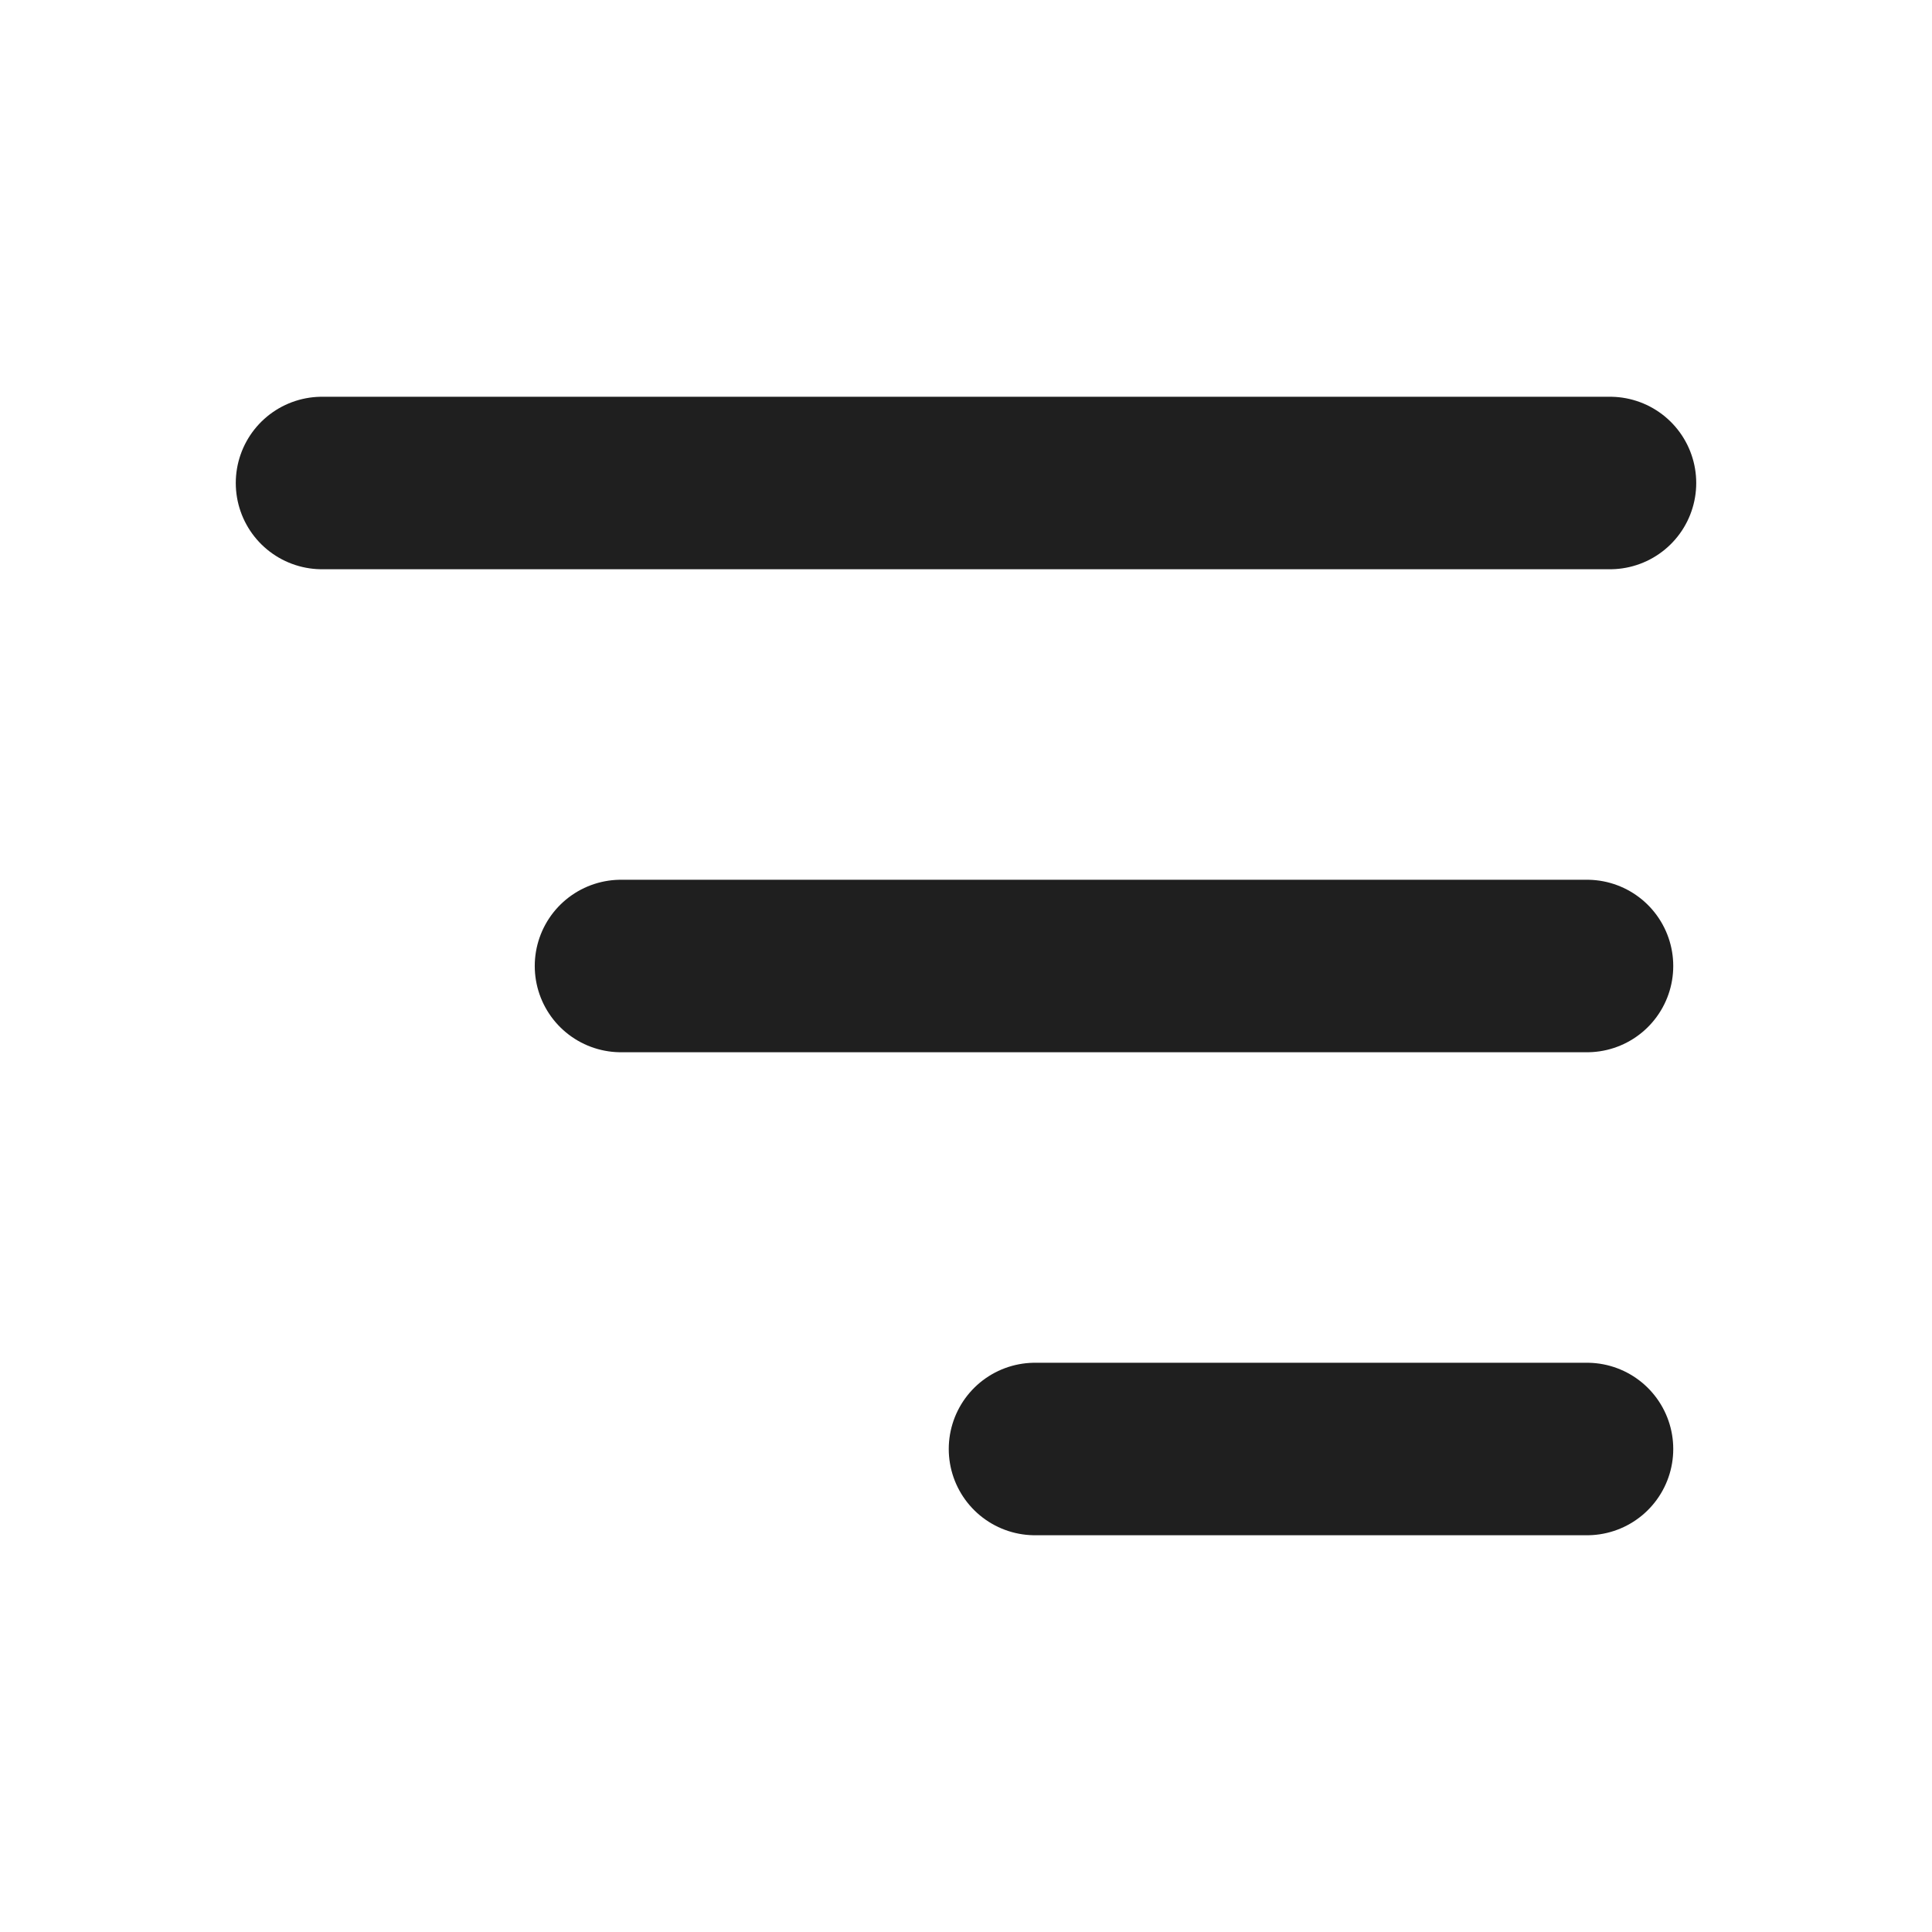 <svg width="28" height="28" viewBox="0 0 28 28" fill="none" xmlns="http://www.w3.org/2000/svg">
<path d="M4.667 7H23.333" stroke="#1F1F1F" stroke-width="2.5" stroke-linecap="round" stroke-linejoin="round"/>
<path d="M9 14L23 14" stroke="#1F1F1F" stroke-width="2.5" stroke-linecap="round" stroke-linejoin="round"/>
<path d="M15 21L23 21" stroke="#1F1F1F" stroke-width="2.5" stroke-linecap="round" stroke-linejoin="round"/>
</svg>
